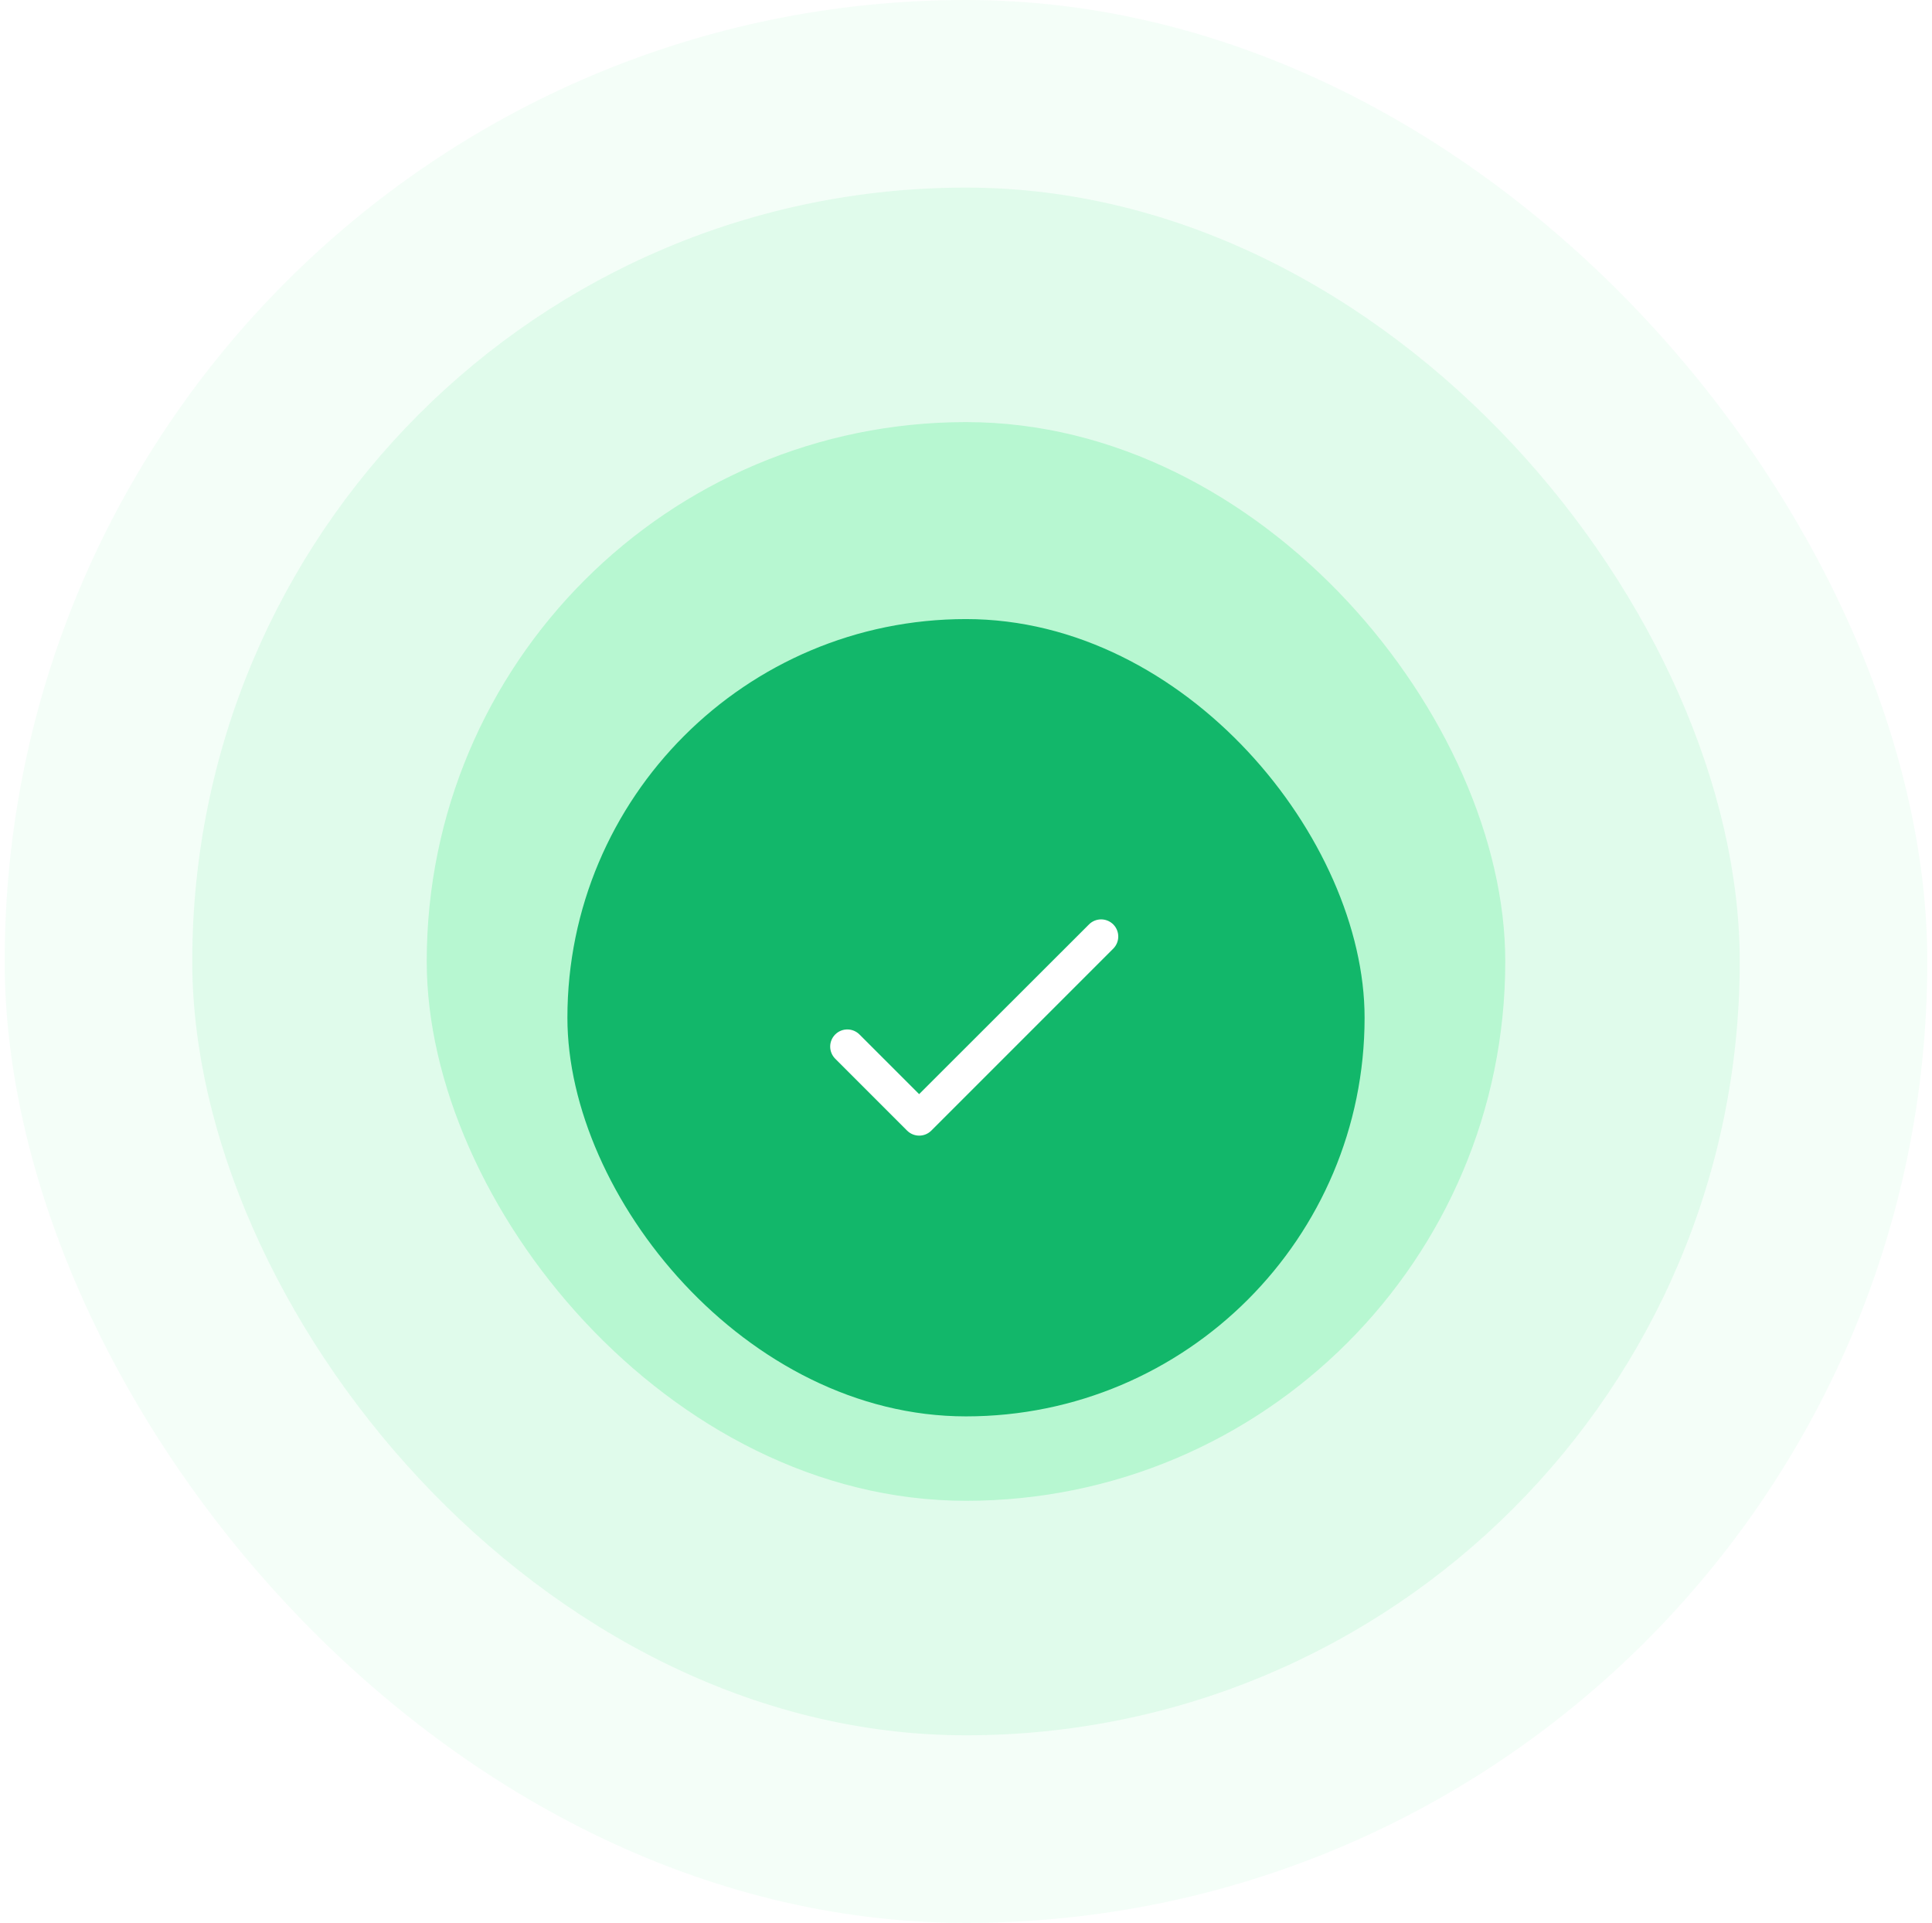 <svg width="206" height="205" viewBox="0 0 206 205" fill="none" xmlns="http://www.w3.org/2000/svg">
<rect x="0.5" width="205" height="205" rx="102.5" fill="#ECFDF3" fill-opacity="0.54"/>
<rect x="20.5" y="20" width="165" height="165" rx="82.5" fill="#A6F4C5" fill-opacity="0.26"/>
<g clip-path="url(#clip0_6976_47223)">
<rect x="45.5" y="45" width="115" height="115" rx="57.5" fill="#A6F4C5" fill-opacity="0.69"/>
<g filter="url(#filter0_d_6976_47223)">
<rect x="60.5" y="60" width="85" height="85" rx="42.5" fill="#12B76A"/>
<path d="M98.002 110.646L91.64 104.284C91.297 103.942 90.832 103.749 90.347 103.749C89.863 103.749 89.398 103.942 89.055 104.284C88.712 104.627 88.519 105.092 88.519 105.577C88.519 105.817 88.567 106.055 88.659 106.276C88.751 106.498 88.885 106.7 89.055 106.869L96.718 114.533C97.433 115.248 98.588 115.248 99.303 114.533L118.7 95.136C119.043 94.793 119.235 94.328 119.235 93.844C119.235 93.359 119.043 92.894 118.7 92.551C118.357 92.208 117.892 92.016 117.407 92.016C116.923 92.016 116.458 92.208 116.115 92.551L98.002 110.646Z" fill="white"/>
</g>
</g>
<defs>
<filter id="filter0_d_6976_47223" x="50.5" y="56" width="105" height="105" filterUnits="userSpaceOnUse" color-interpolation-filters="sRGB">
<feFlood flood-opacity="0" result="BackgroundImageFix"/>
<feColorMatrix in="SourceAlpha" type="matrix" values="0 0 0 0 0 0 0 0 0 0 0 0 0 0 0 0 0 0 127 0" result="hardAlpha"/>
<feMorphology radius="1" operator="erode" in="SourceAlpha" result="effect1_dropShadow_6976_47223"/>
<feOffset dy="6"/>
<feGaussianBlur stdDeviation="5.5"/>
<feComposite in2="hardAlpha" operator="out"/>
<feColorMatrix type="matrix" values="0 0 0 0 0 0 0 0 0 0 0 0 0 0 0 0 0 0 0.12 0"/>
<feBlend mode="normal" in2="BackgroundImageFix" result="effect1_dropShadow_6976_47223"/>
<feBlend mode="normal" in="SourceGraphic" in2="effect1_dropShadow_6976_47223" result="shape"/>
</filter>
<clipPath id="clip0_6976_47223">
<rect x="45.5" y="45" width="115" height="115" rx="57.5" fill="white"/>
</clipPath>
</defs>
</svg>
